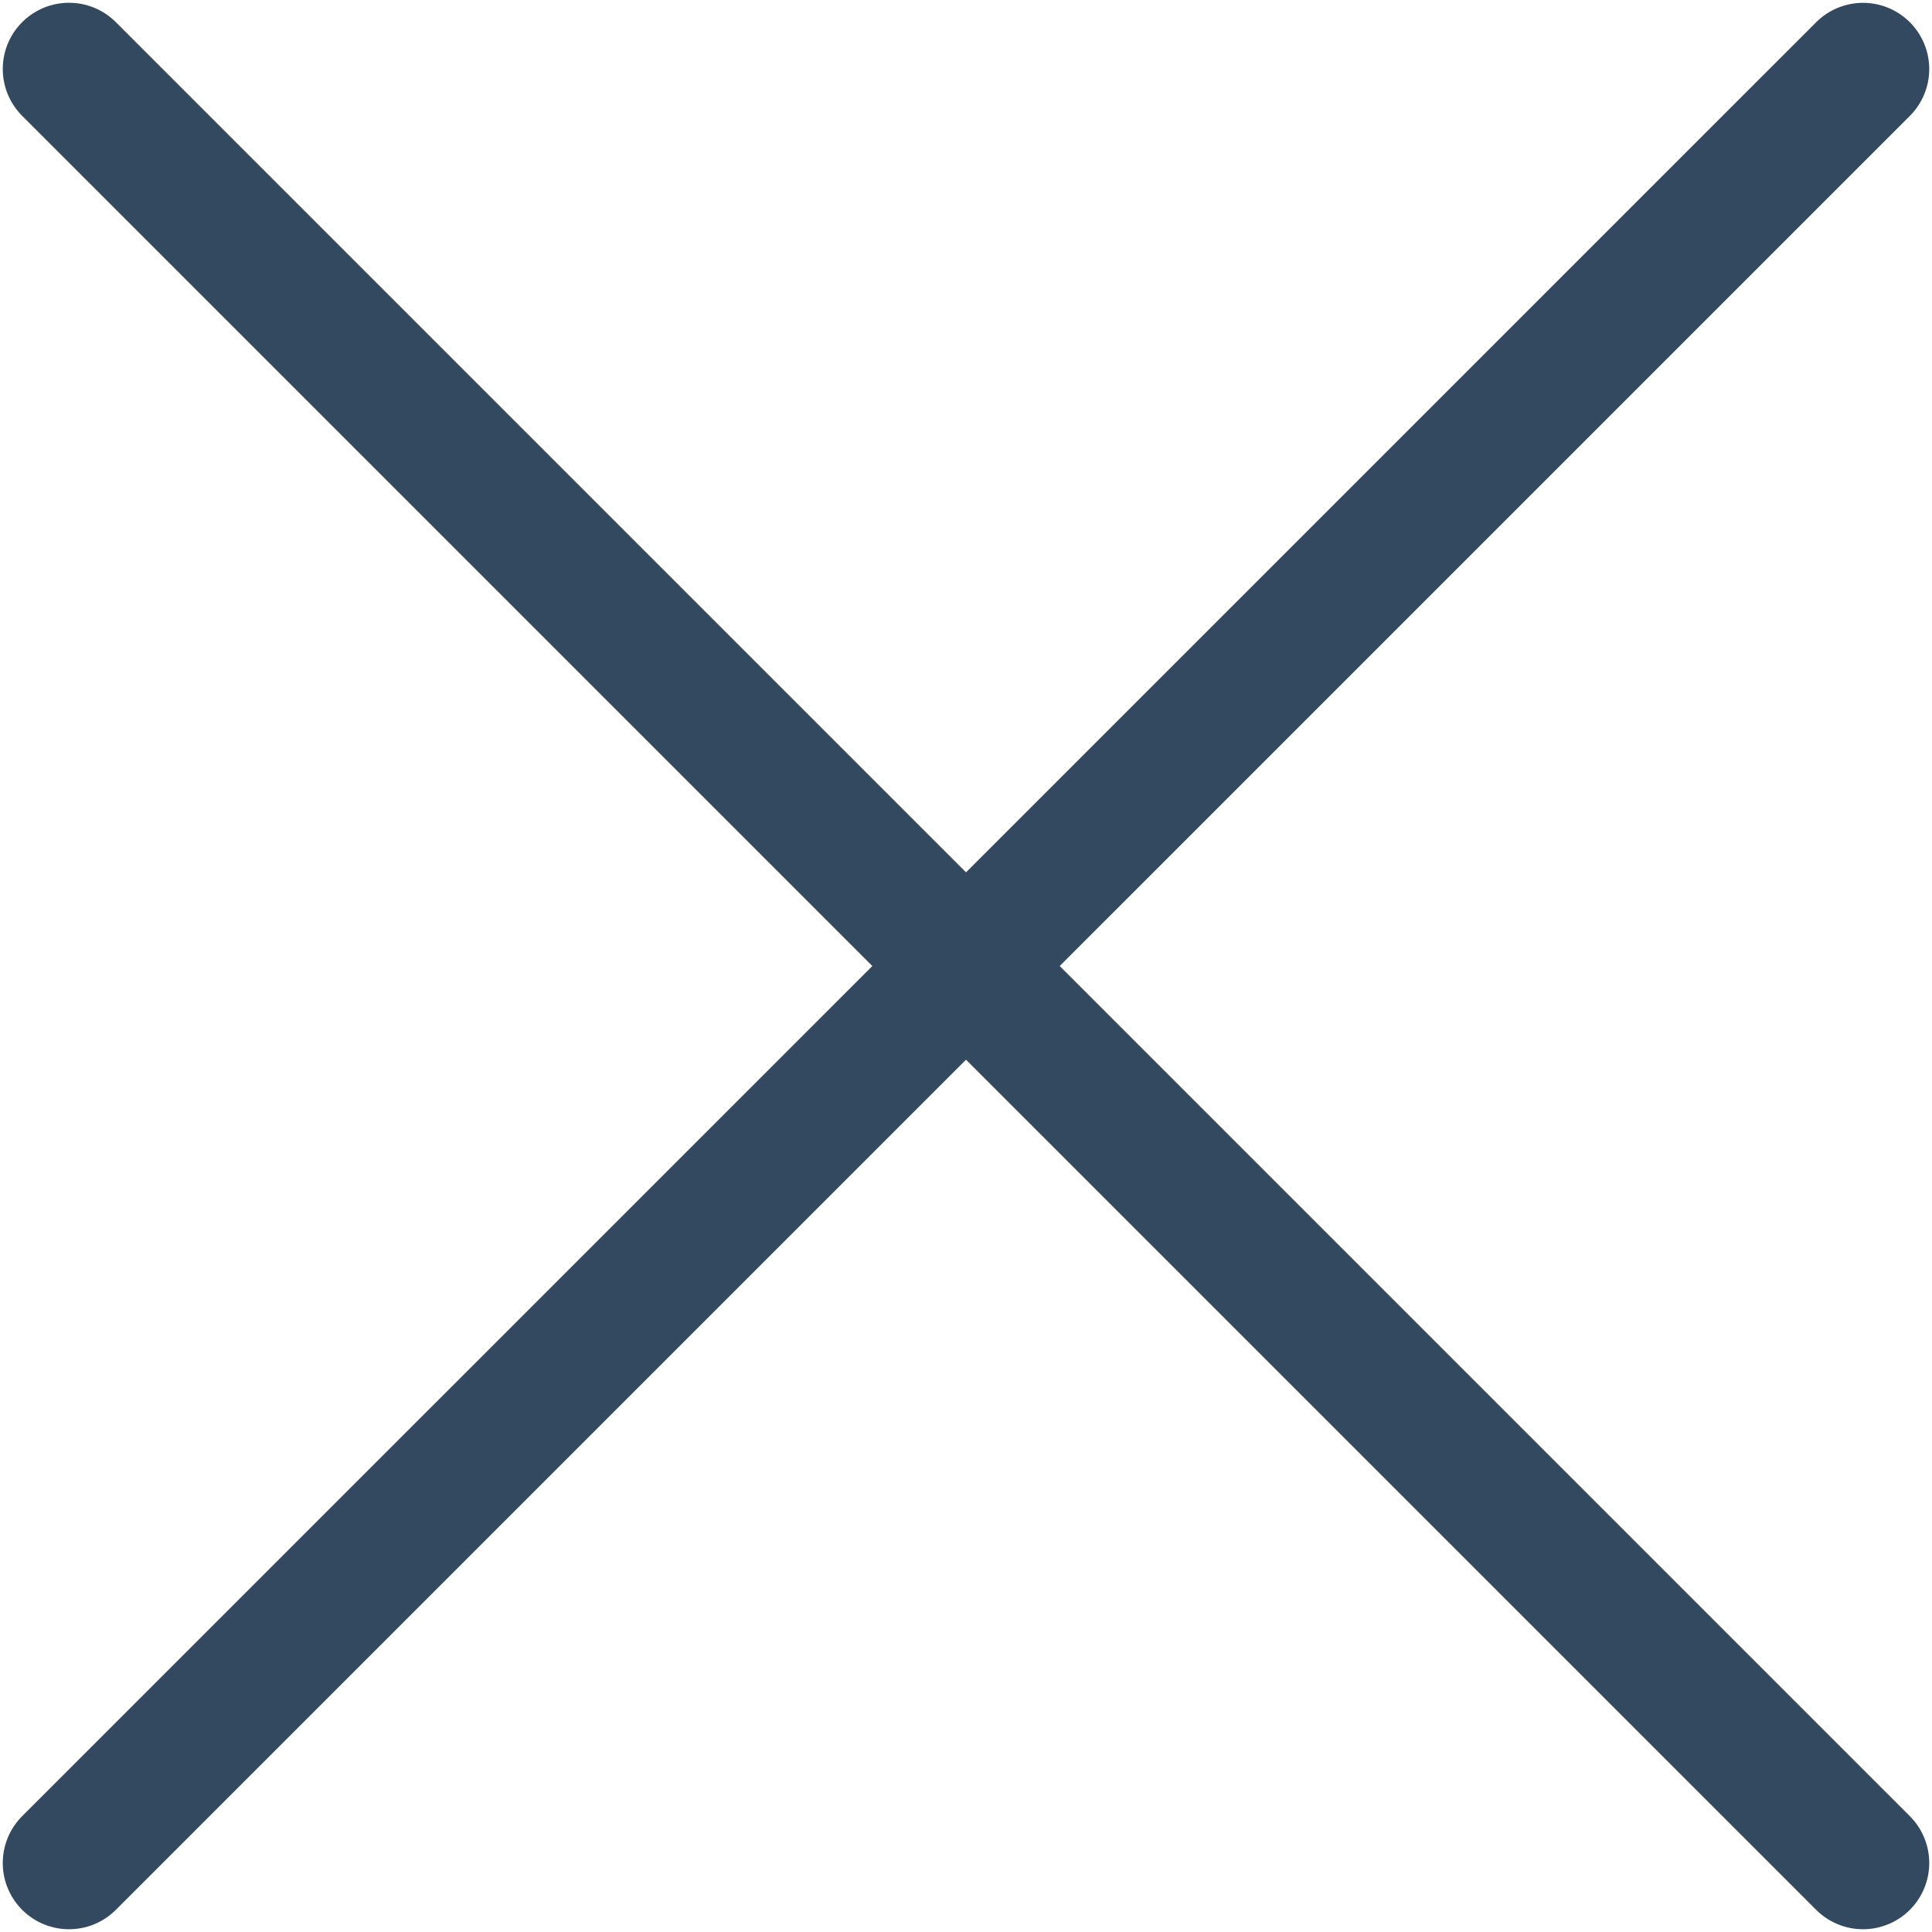 <svg width="28" height="28" viewBox="0 0 28 28" fill="none" xmlns="http://www.w3.org/2000/svg">
<path d="M1 1L27 27" stroke="#334960" stroke-width="1.92" stroke-linecap="round"/>
<path d="M1 27L27 1.001" stroke="#334960" stroke-width="1.92" stroke-linecap="round"/>
</svg>
